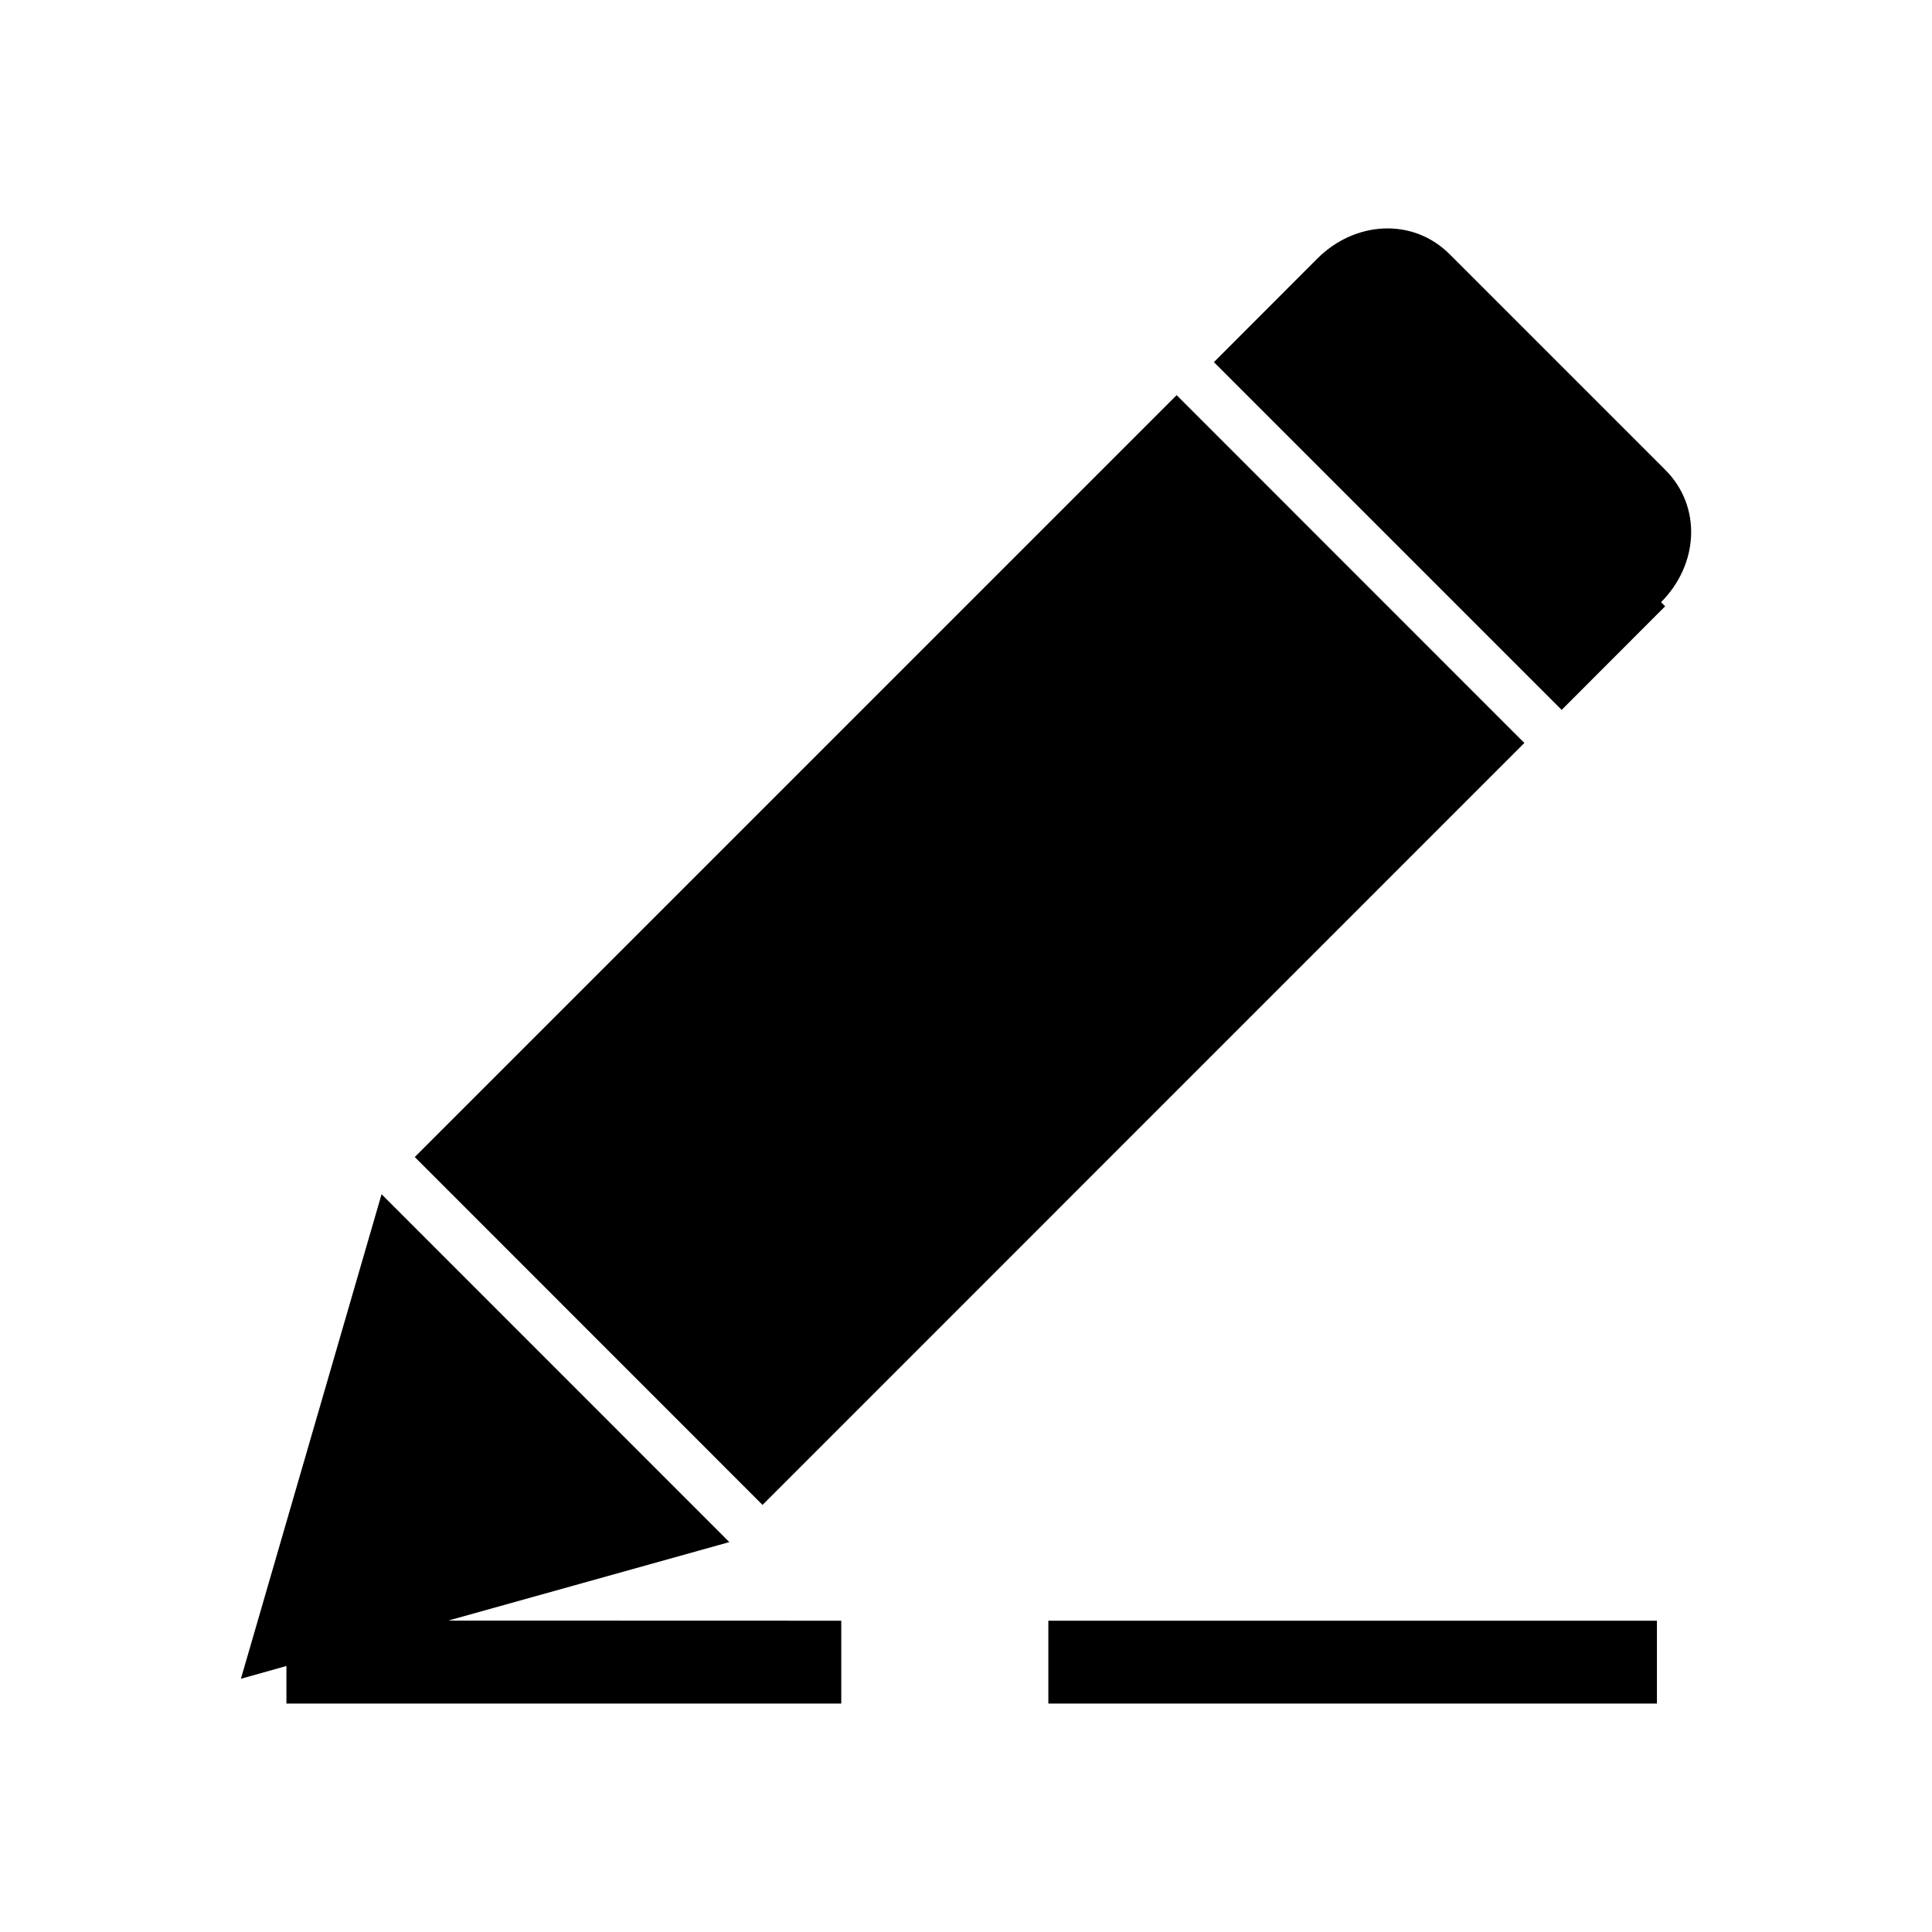 <?xml version="1.0" standalone="no"?><!DOCTYPE svg PUBLIC "-//W3C//DTD SVG 1.1//EN" "http://www.w3.org/Graphics/SVG/1.1/DTD/svg11.dtd"><svg t="1742440452031" class="icon" viewBox="0 0 1024 1024" version="1.1" xmlns="http://www.w3.org/2000/svg" p-id="4715" xmlns:xlink="http://www.w3.org/1999/xlink" width="200" height="200"><path d="M202.24 632.96l184.32 184.384-148.992 41.6 208.32 0.064v43.904H151.808v-19.904l-24.128 6.784L202.24 632.96z m675.968 226.048v43.904h-322.56v-43.904h322.56zM623.616 209.408l184.32 184.384-403.776 403.84-184.32-184.384 403.84-403.84z m144.832-74.56L882.56 248.96c19.776 19.712 17.6 50.432-2.176 70.208l2.176 2.176-54.848 54.912-184.32-184.32 54.848-54.912c19.776-19.776 50.496-21.952 70.208-2.176z" p-id="4716"></path></svg>